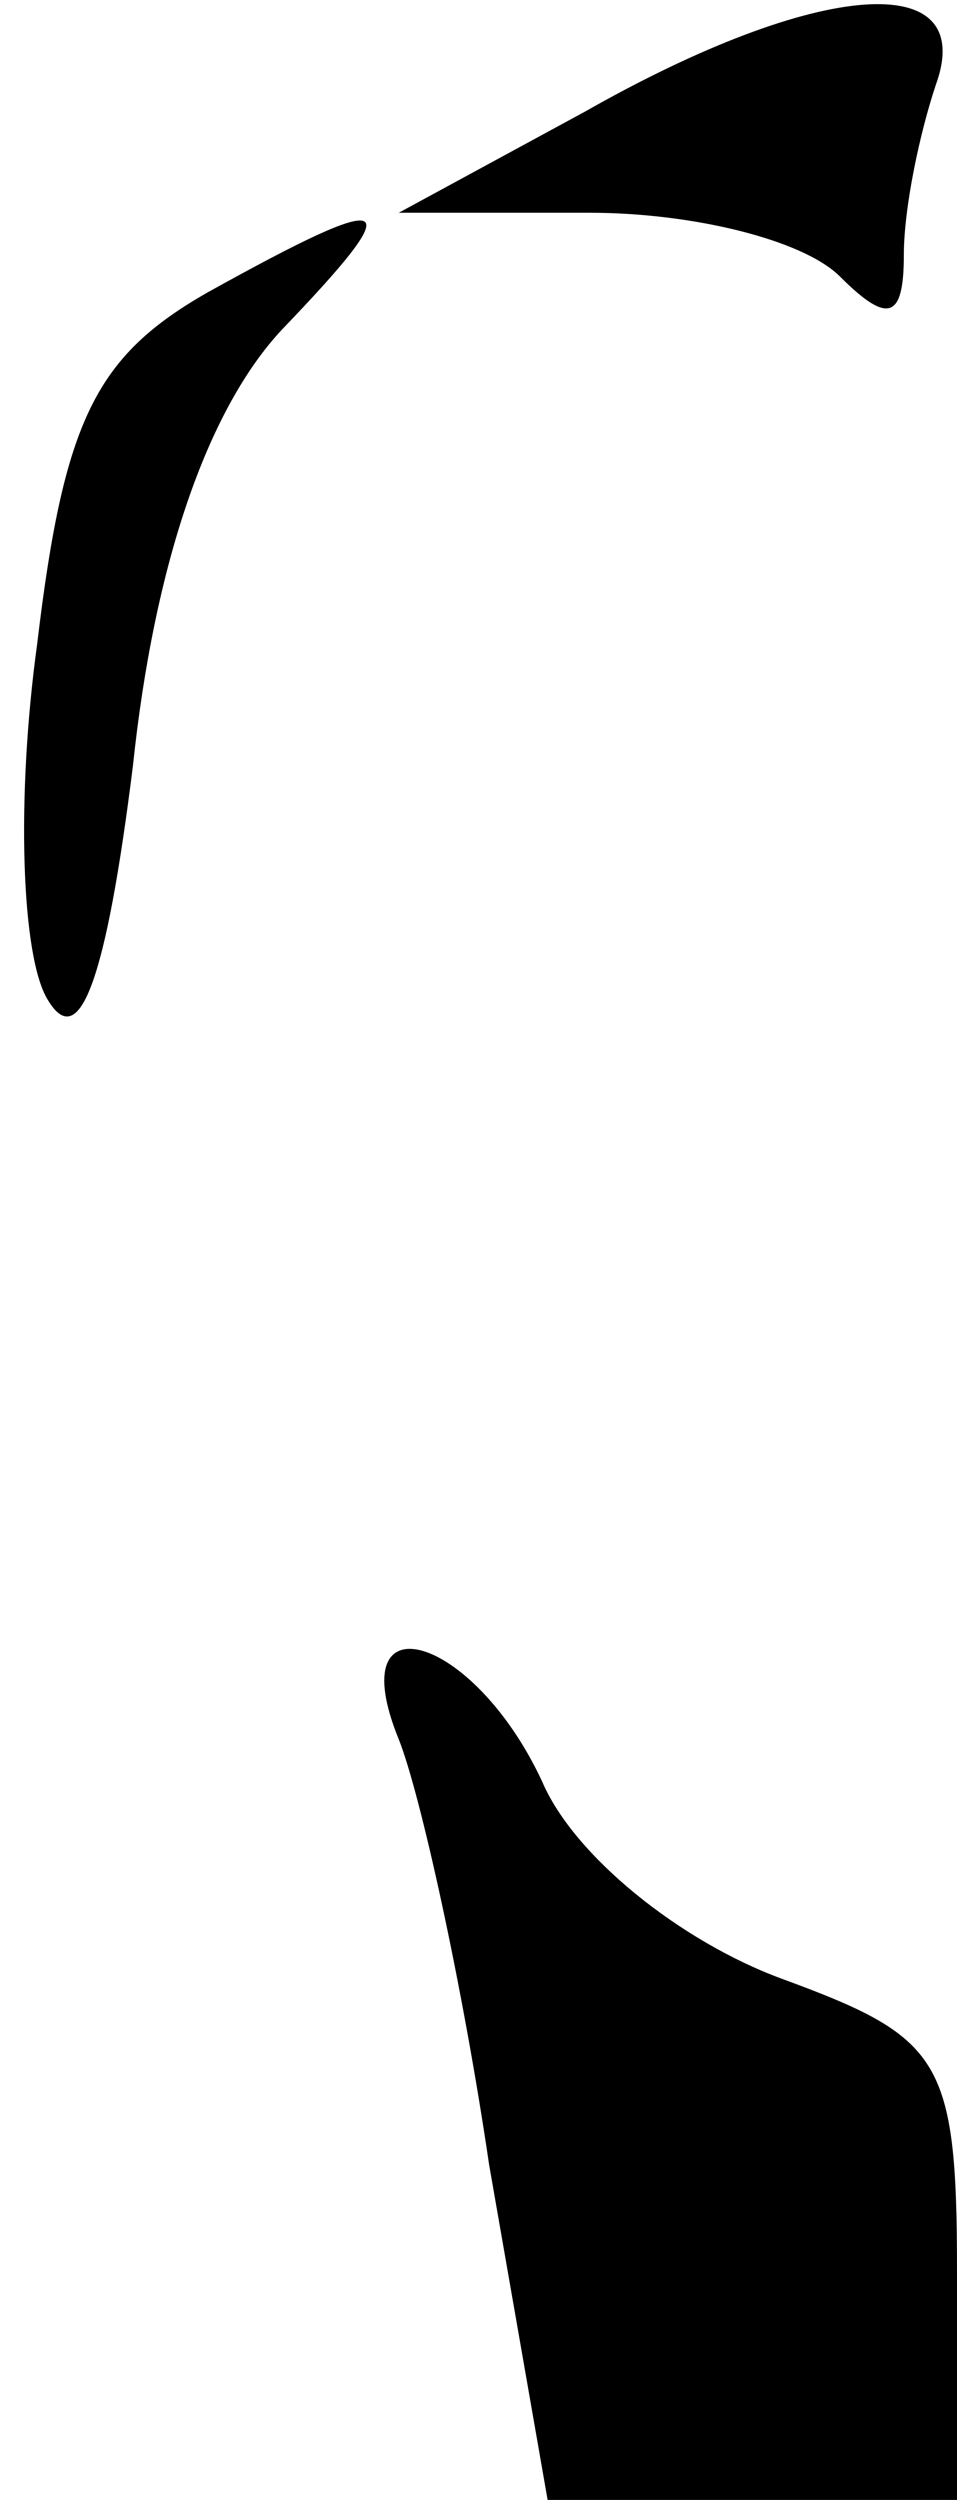 <?xml version="1.0" standalone="no"?>
<!DOCTYPE svg PUBLIC "-//W3C//DTD SVG 20010904//EN"
 "http://www.w3.org/TR/2001/REC-SVG-20010904/DTD/svg10.dtd">
<svg version="1.0" xmlns="http://www.w3.org/2000/svg"
 width="18pt" height="47pt" viewBox="0 0 18 47"
 preserveAspectRatio="xMidYMid meet">
<g transform="translate(0,47) scale(0.1,-0.1)"
fill="#000000" stroke="none">
<path fill="#000000" stroke="none" d="M110 449 l-35 -19 36 0 c19 0 40 -5 47
-12 9 -9 12 -8 12 4 0 9 3 23 6 32 8 22 -22 20 -66 -5z"/>
<path fill="#000000" stroke="none" d="M39 415 c-21 -12 -27 -24 -32 -66 -4
-29 -3 -59 2 -67 6 -10 11 4 16 44 4 38 14 67 28 82 24 25 22 27 -14 7z"/>
<path fill="#000000" stroke="none" d="M75 143 c4 -10 12 -46 17 -80 l11 -63
38 0 39 0 0 43 c0 40 -3 44 -33 55 -19 7 -39 23 -45 37 -13 28 -38 35 -27 8z"/>
</g>
</svg>
